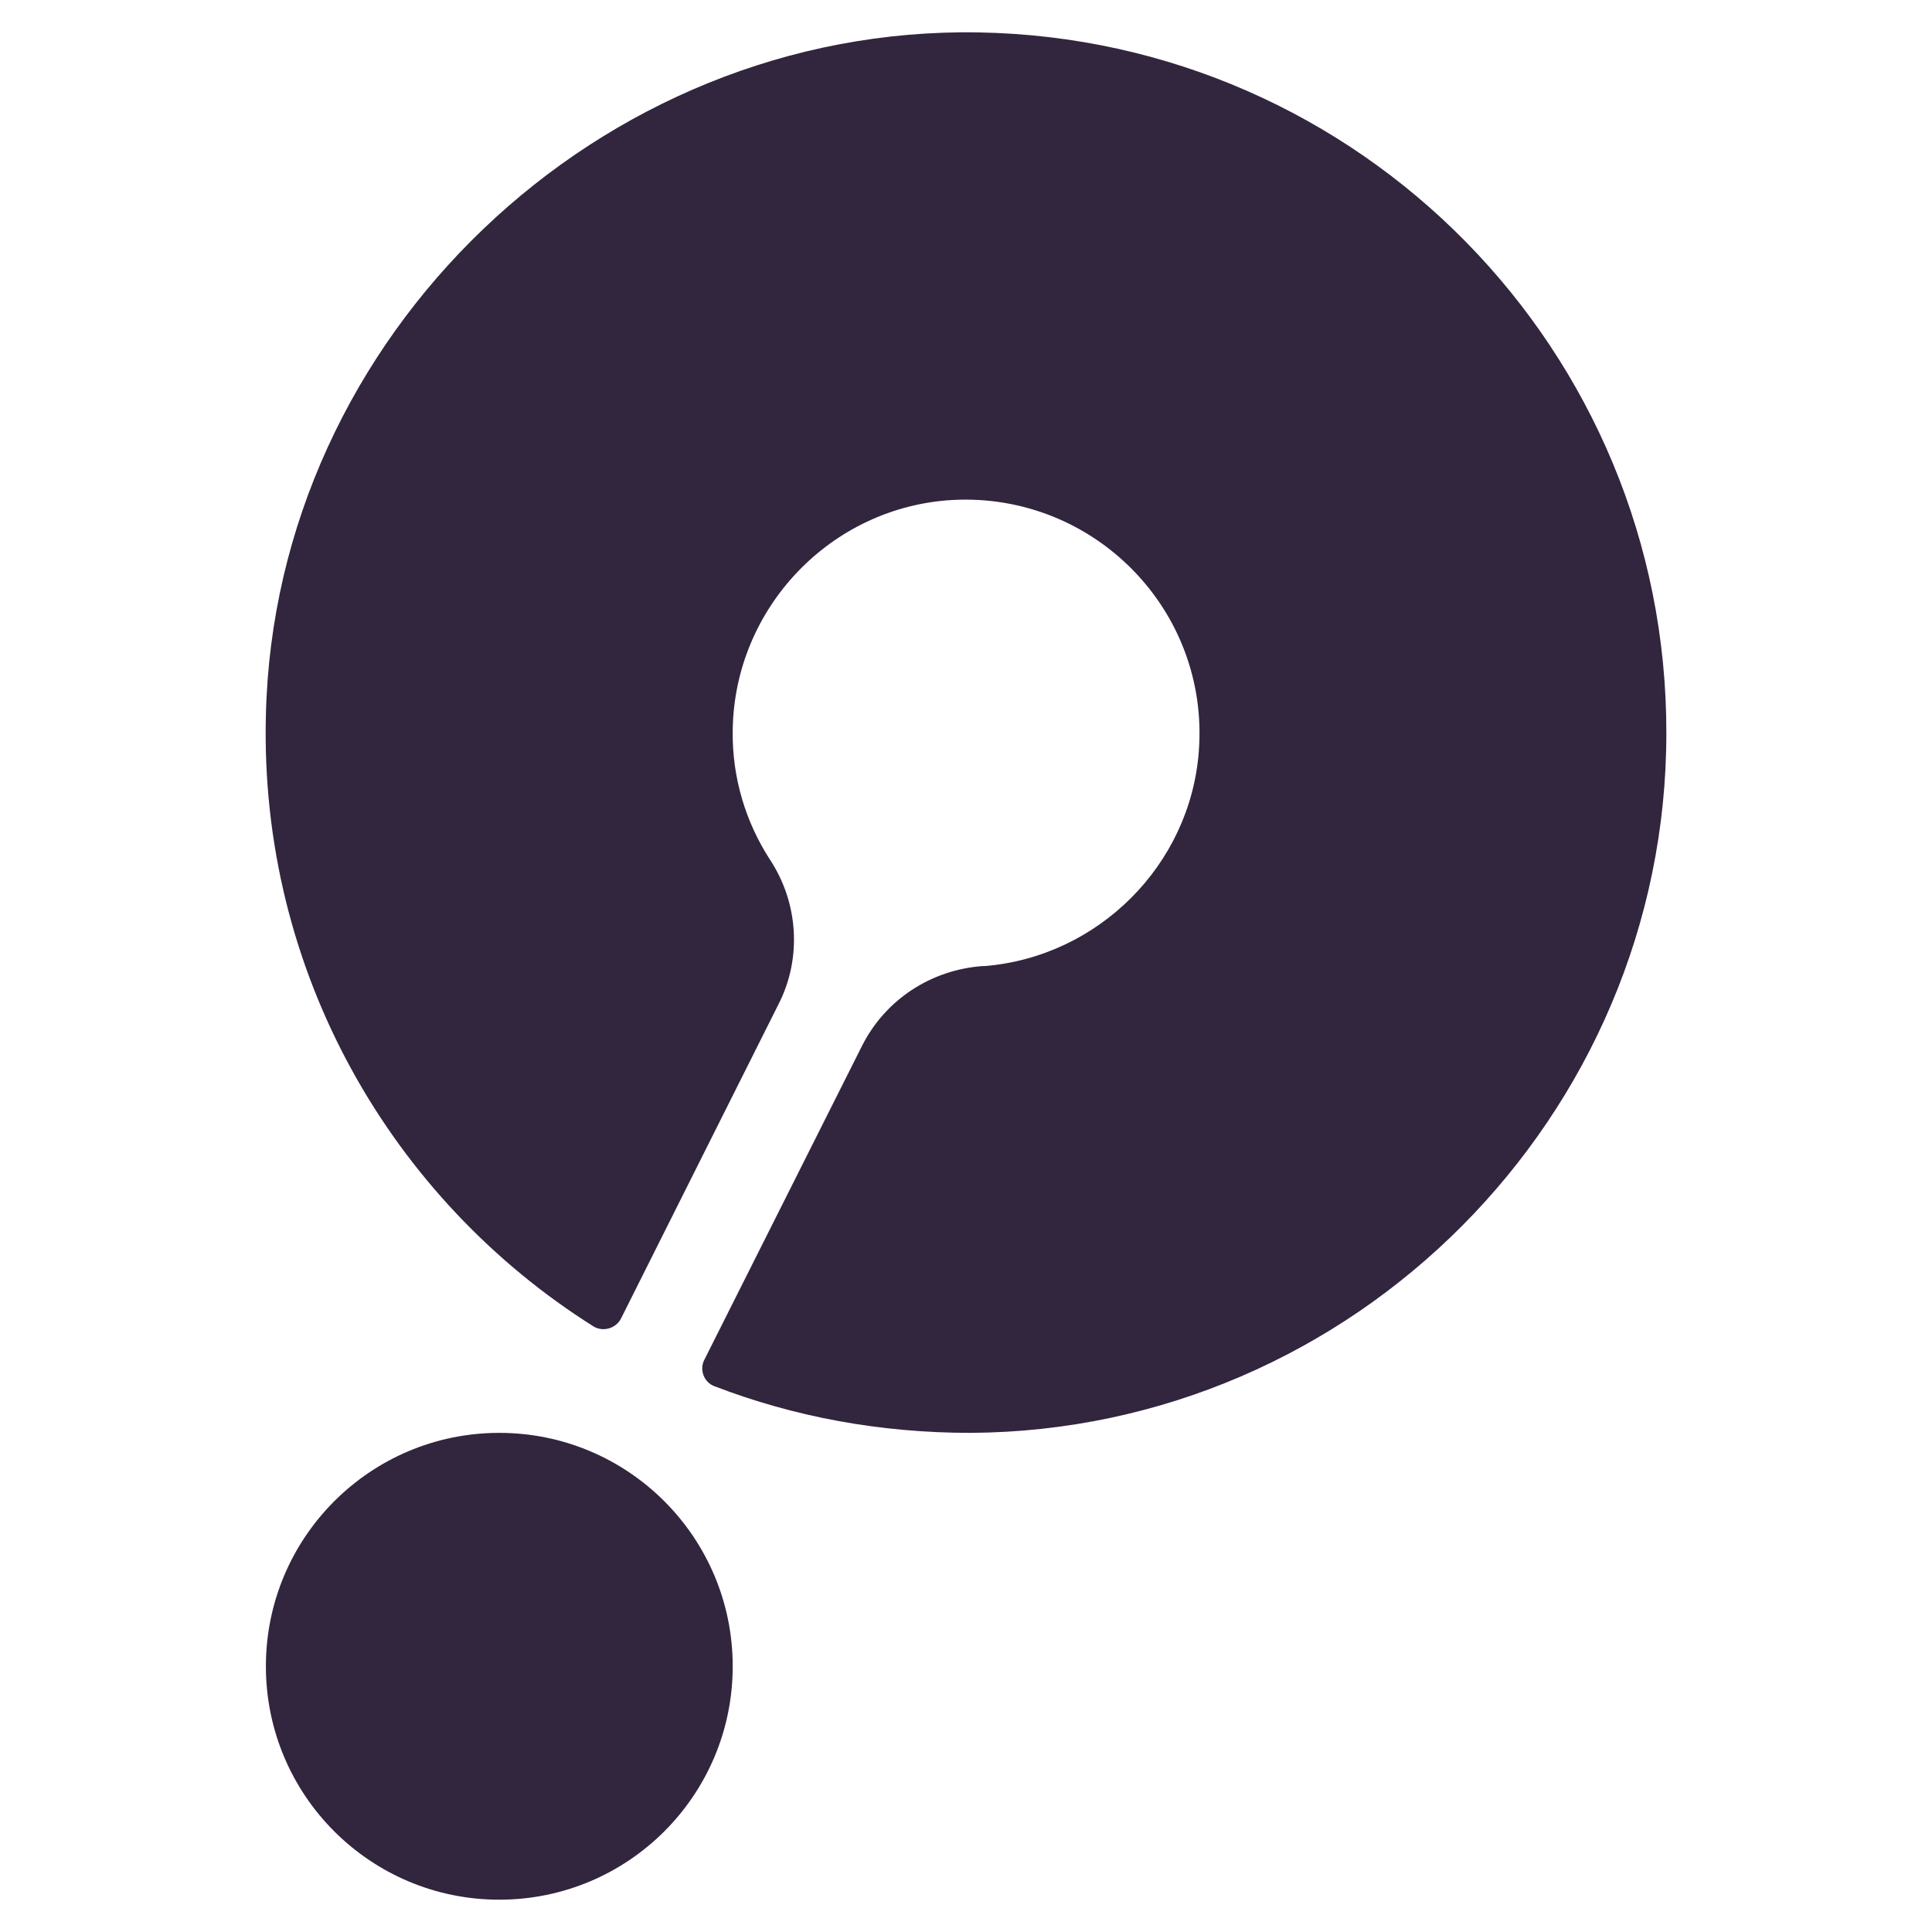 <svg width="40" height="40" viewBox="0 0 40 40" fill="none" xmlns="http://www.w3.org/2000/svg">
<path d="M20.259 0.671C12.406 0.535 5.686 6.953 5.505 14.806C5.369 20.137 8.117 24.834 12.286 27.461C12.482 27.582 12.754 27.507 12.859 27.295L16.121 20.786C16.605 19.835 16.529 18.687 15.94 17.796C15.442 17.026 15.155 16.105 15.17 15.123C15.2 12.586 17.209 10.487 19.731 10.351C22.645 10.2 25.046 12.631 24.82 15.561C24.639 17.917 22.736 19.805 20.395 20.001C20.38 20.001 20.365 20.001 20.35 20.001C19.277 20.077 18.326 20.696 17.843 21.662L14.581 28.156C14.475 28.367 14.581 28.624 14.792 28.7C16.438 29.334 18.22 29.666 20.093 29.666C28.021 29.621 34.5 23.112 34.5 15.184C34.515 7.255 28.157 0.807 20.259 0.671Z" fill="#32253E"/>
<path d="M10.337 39.331C13.006 39.331 15.17 37.168 15.17 34.499C15.17 31.83 13.006 29.666 10.337 29.666C7.668 29.666 5.505 31.83 5.505 34.499C5.505 37.168 7.668 39.331 10.337 39.331Z" fill="#32253E"/>
</svg>
